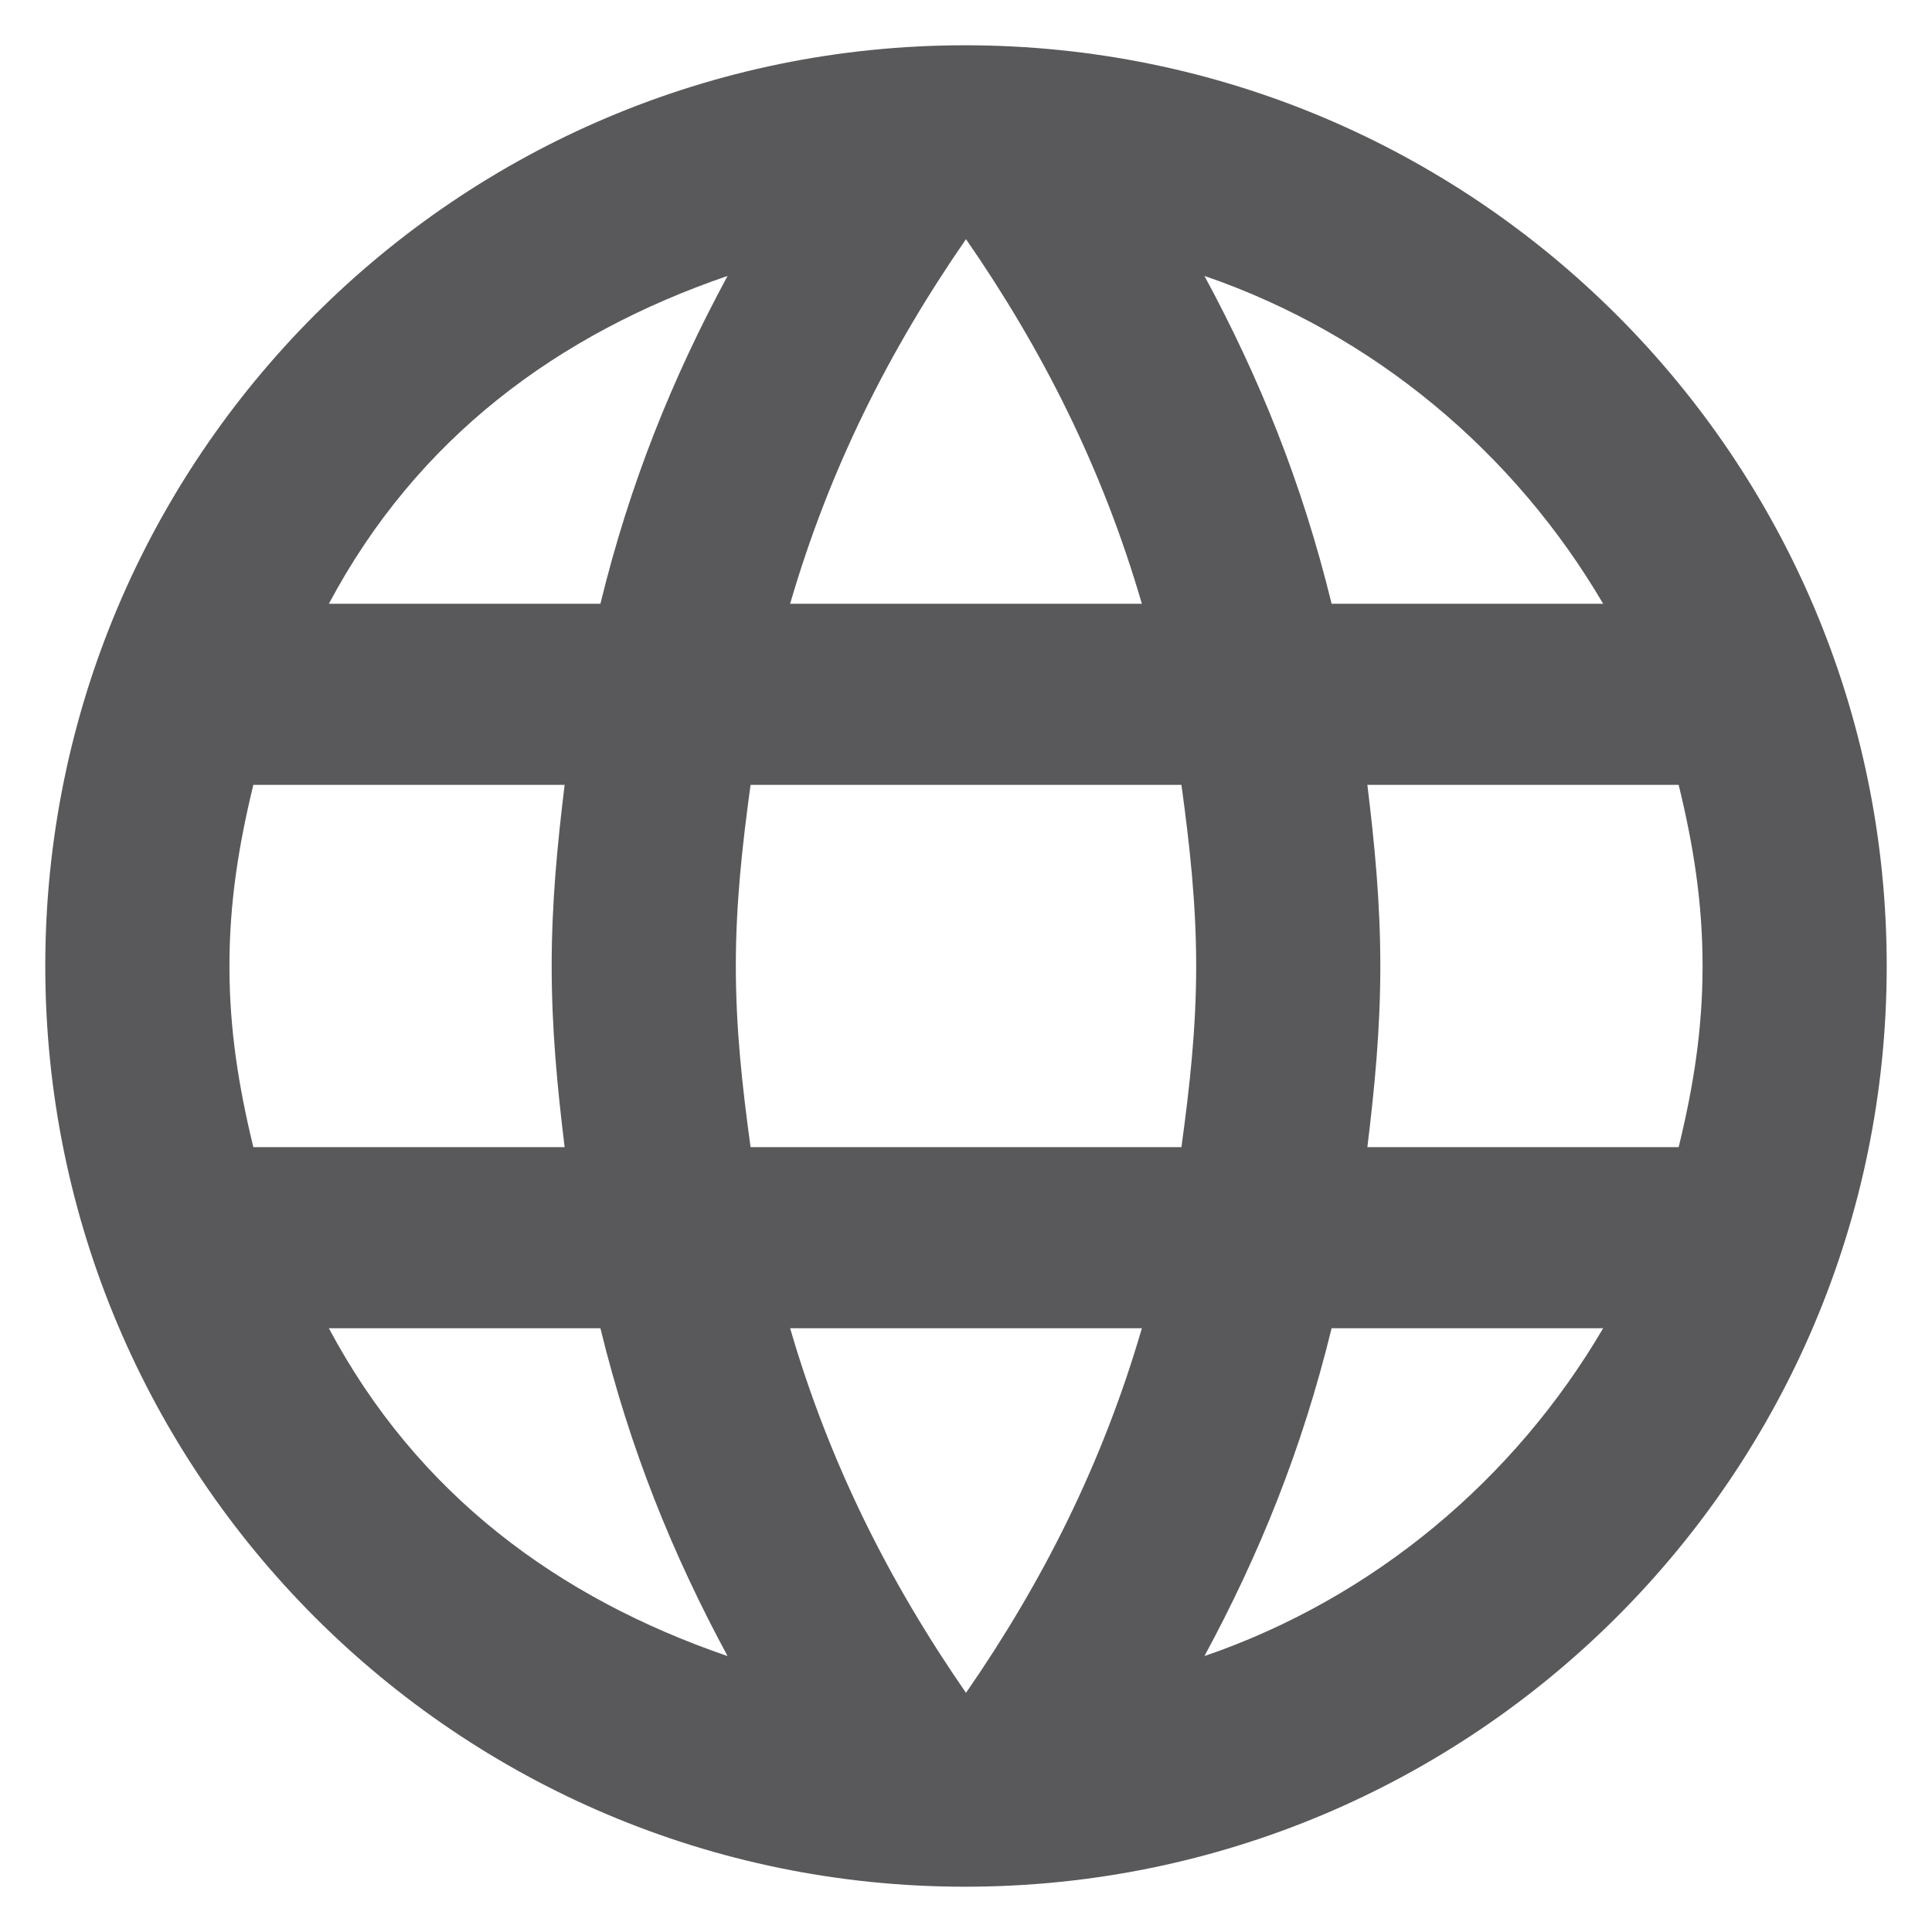 <?xml version="1.0" encoding="iso-8859-1"?>
<!-- Generator: Adobe Illustrator 16.0.0, SVG Export Plug-In . SVG Version: 6.00 Build 0)  -->
<!DOCTYPE svg PUBLIC "-//W3C//DTD SVG 1.1//EN" "http://www.w3.org/Graphics/SVG/1.1/DTD/svg11.dtd">
<svg version="1.1" xmlns="http://www.w3.org/2000/svg" xmlns:xlink="http://www.w3.org/1999/xlink" x="0px" y="0px" width="128px"
	 height="128px" viewBox="0 0 128 128" style="enable-background:new 0 0 128 128;" xml:space="preserve">
<g id="_x31_09-many-cities">
	<path style="fill:#59595C;" d="M63.94,3C30.271,3,3,30.331,3,64s27.271,61,60.94,61C97.669,125,125,97.669,125,64S97.669,3,63.94,3
		z M106.212,40h-17.99c-1.954-8-4.766-14.945-8.424-21.719C91.021,22.129,100.355,30,106.212,40z M64,15.845
		C69.063,23.166,73.031,31,75.652,40H52.348C54.969,31,58.937,23.166,64,15.845z M16.785,76c-0.974-4-1.584-7.794-1.584-12
		s0.61-8,1.584-12h20.623c-0.488,4-0.858,7.854-0.858,12s0.37,8,0.858,12H16.785z M21.789,88h17.99
		c1.954,8,4.766,14.945,8.423,21.719C36.979,105.871,27.644,99,21.789,88z M39.779,40h-17.99c5.855-11,15.19-17.871,26.414-21.719
		C44.544,25.055,41.732,32,39.779,40z M64,112.155C58.937,104.834,54.969,97,52.348,88h23.304C73.031,97,69.063,104.834,64,112.155z
		 M78.273,76H49.727c-0.548-4-0.977-7.854-0.977-12s0.429-8,0.977-12h28.546c0.548,4,0.977,7.854,0.977,12S78.821,72,78.273,76z
		 M79.798,109.719C83.456,102.945,86.268,96,88.222,88h17.99C100.355,98,91.021,105.871,79.798,109.719z M90.592,76
		c0.489-4,0.858-7.854,0.858-12s-0.369-8-0.858-12h20.624c0.977,4,1.584,7.794,1.584,12s-0.607,8-1.584,12H90.592z"/>
</g>
<g id="Layer_1">
</g>
</svg>
